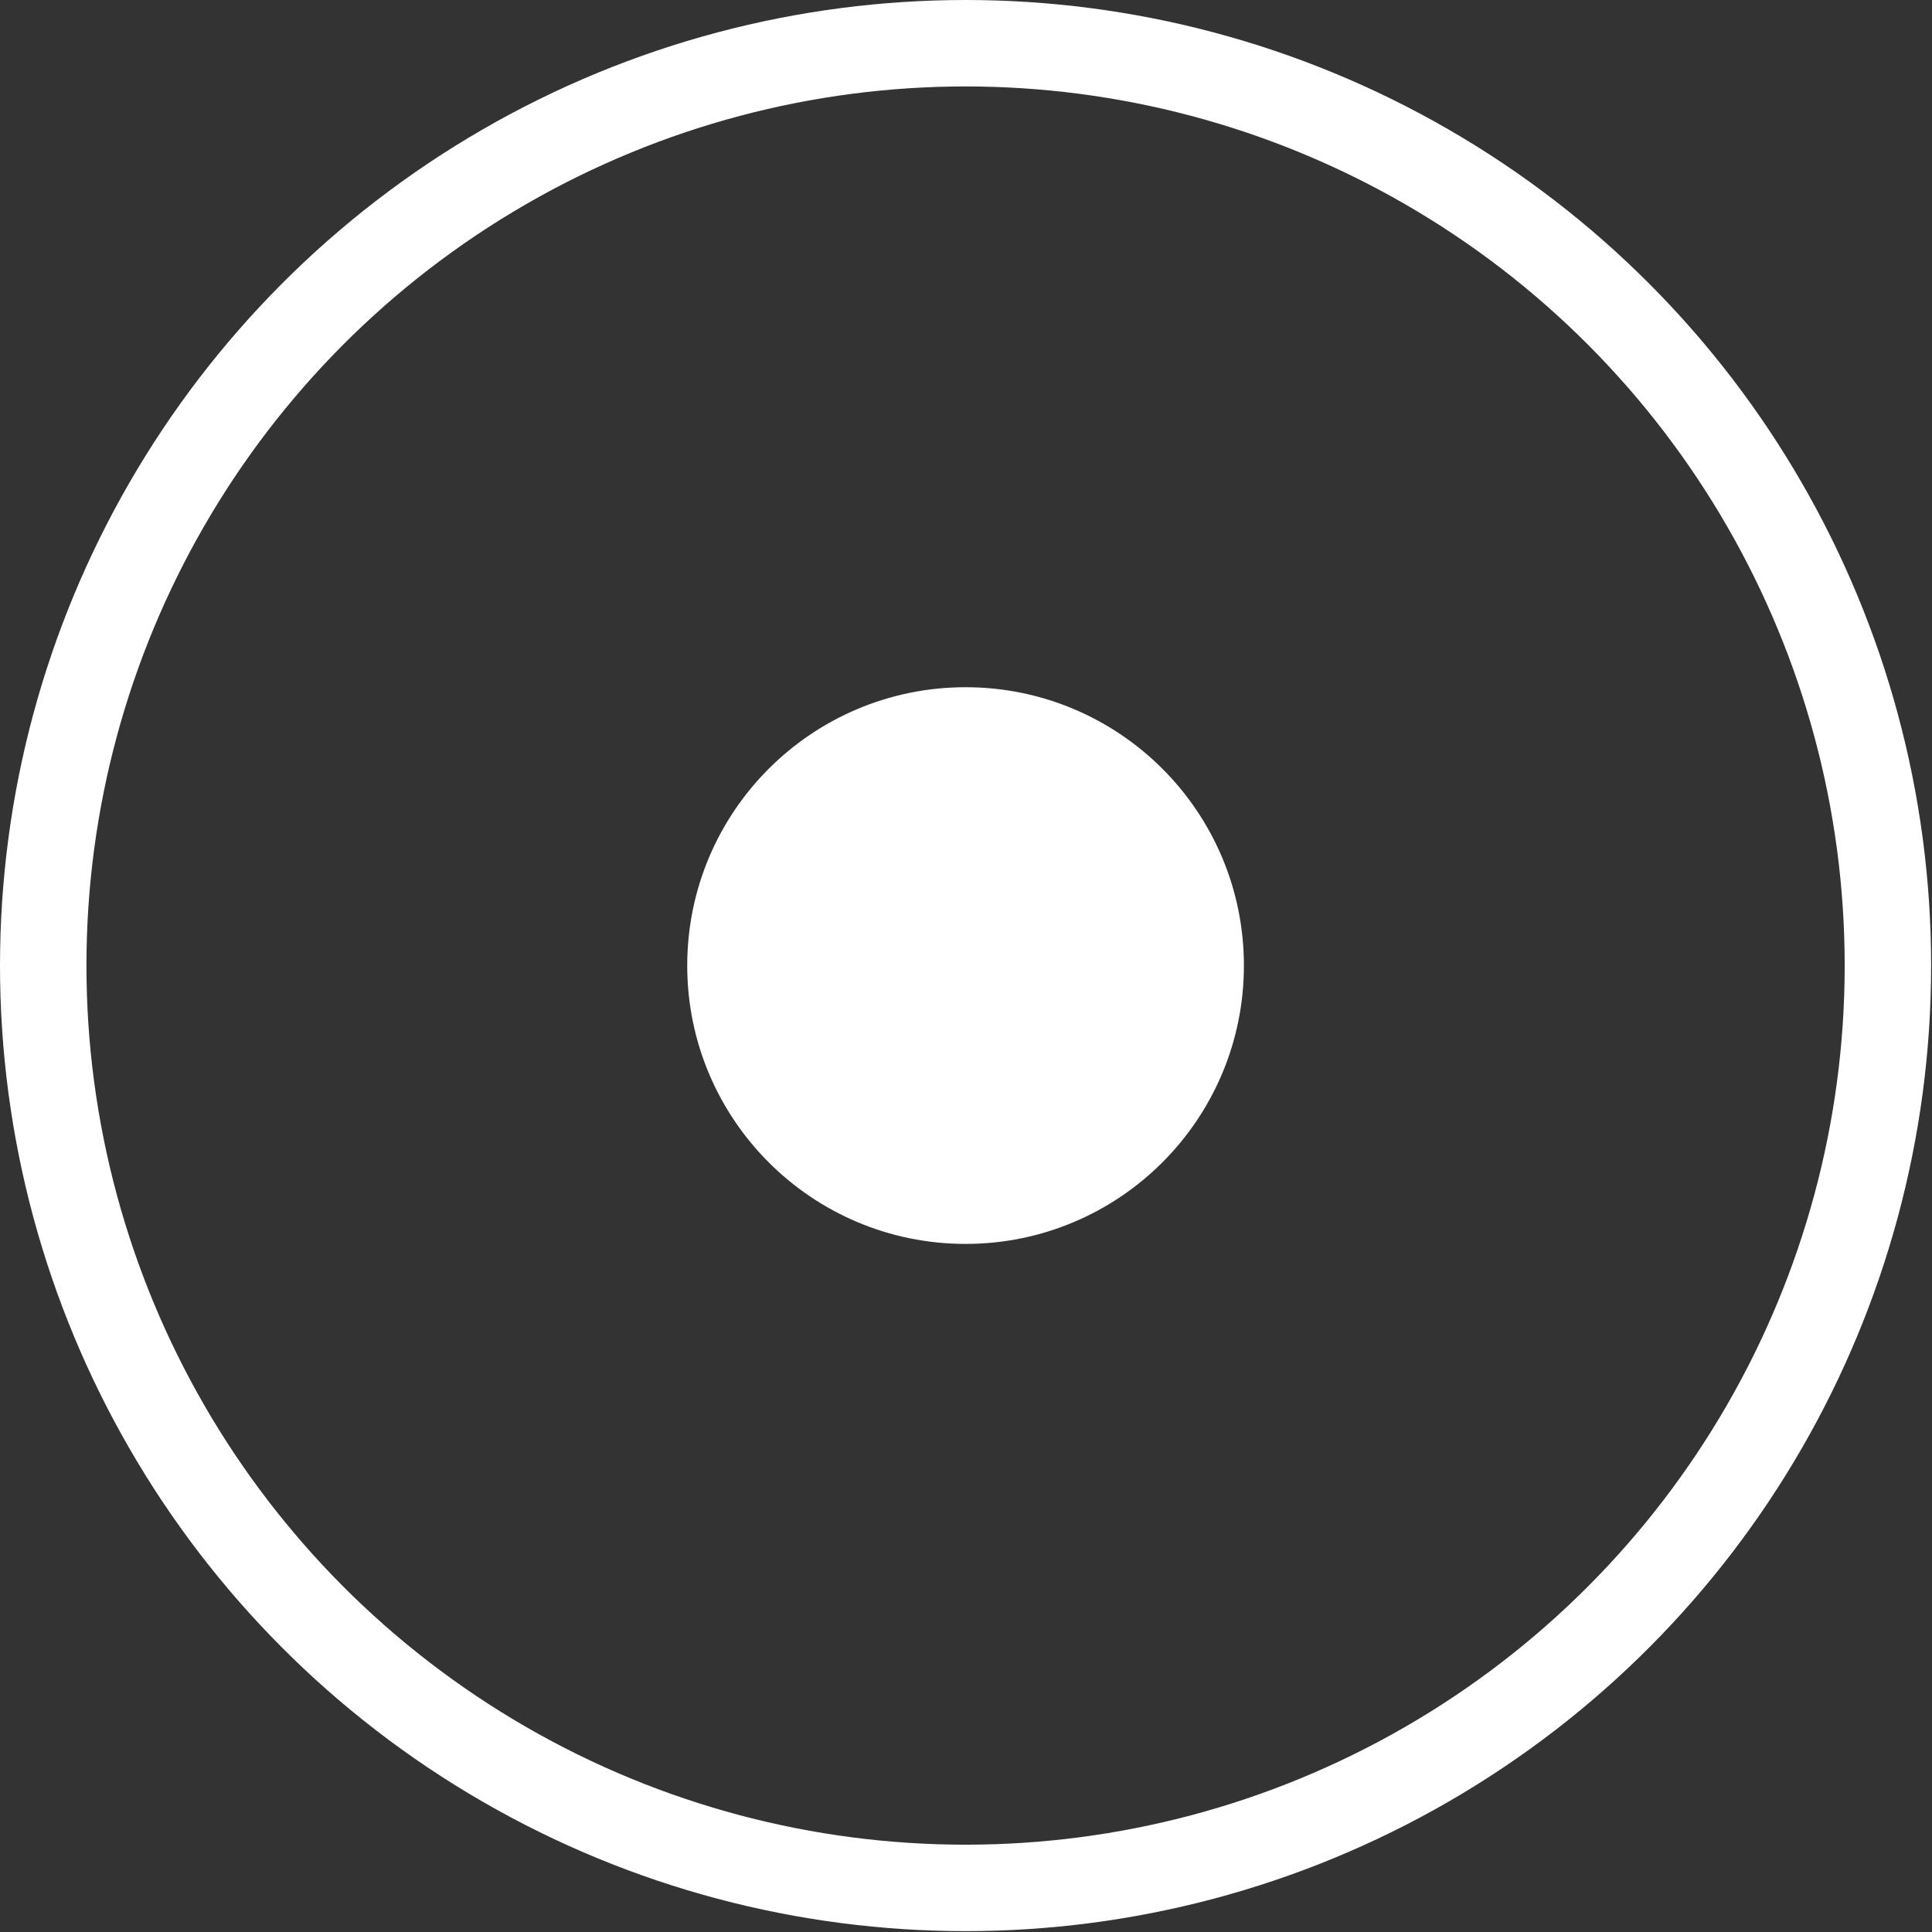 <svg xmlns="http://www.w3.org/2000/svg" width="22.35px"  height="22.35px" viewBox="0 0 22.35 22.35"><rect x="0" y="0" width="22.35" height="22.35" fill="#333333" stroke="none"/><defs><style>.cls-1{fill:none;}.cls-1,.cls-2{stroke:#fff;stroke-miterlimit:10;}.cls-2{fill:#fff;}</style></defs><g id="Calque_2" data-name="Calque 2"><g id="Calque_2-2" data-name="Calque 2"><circle class="cls-1" cx="11.17" cy="11.17" r="10.67"/><circle class="cls-2" cx="11.17" cy="11.17" r="2.72"/></g></g></svg>